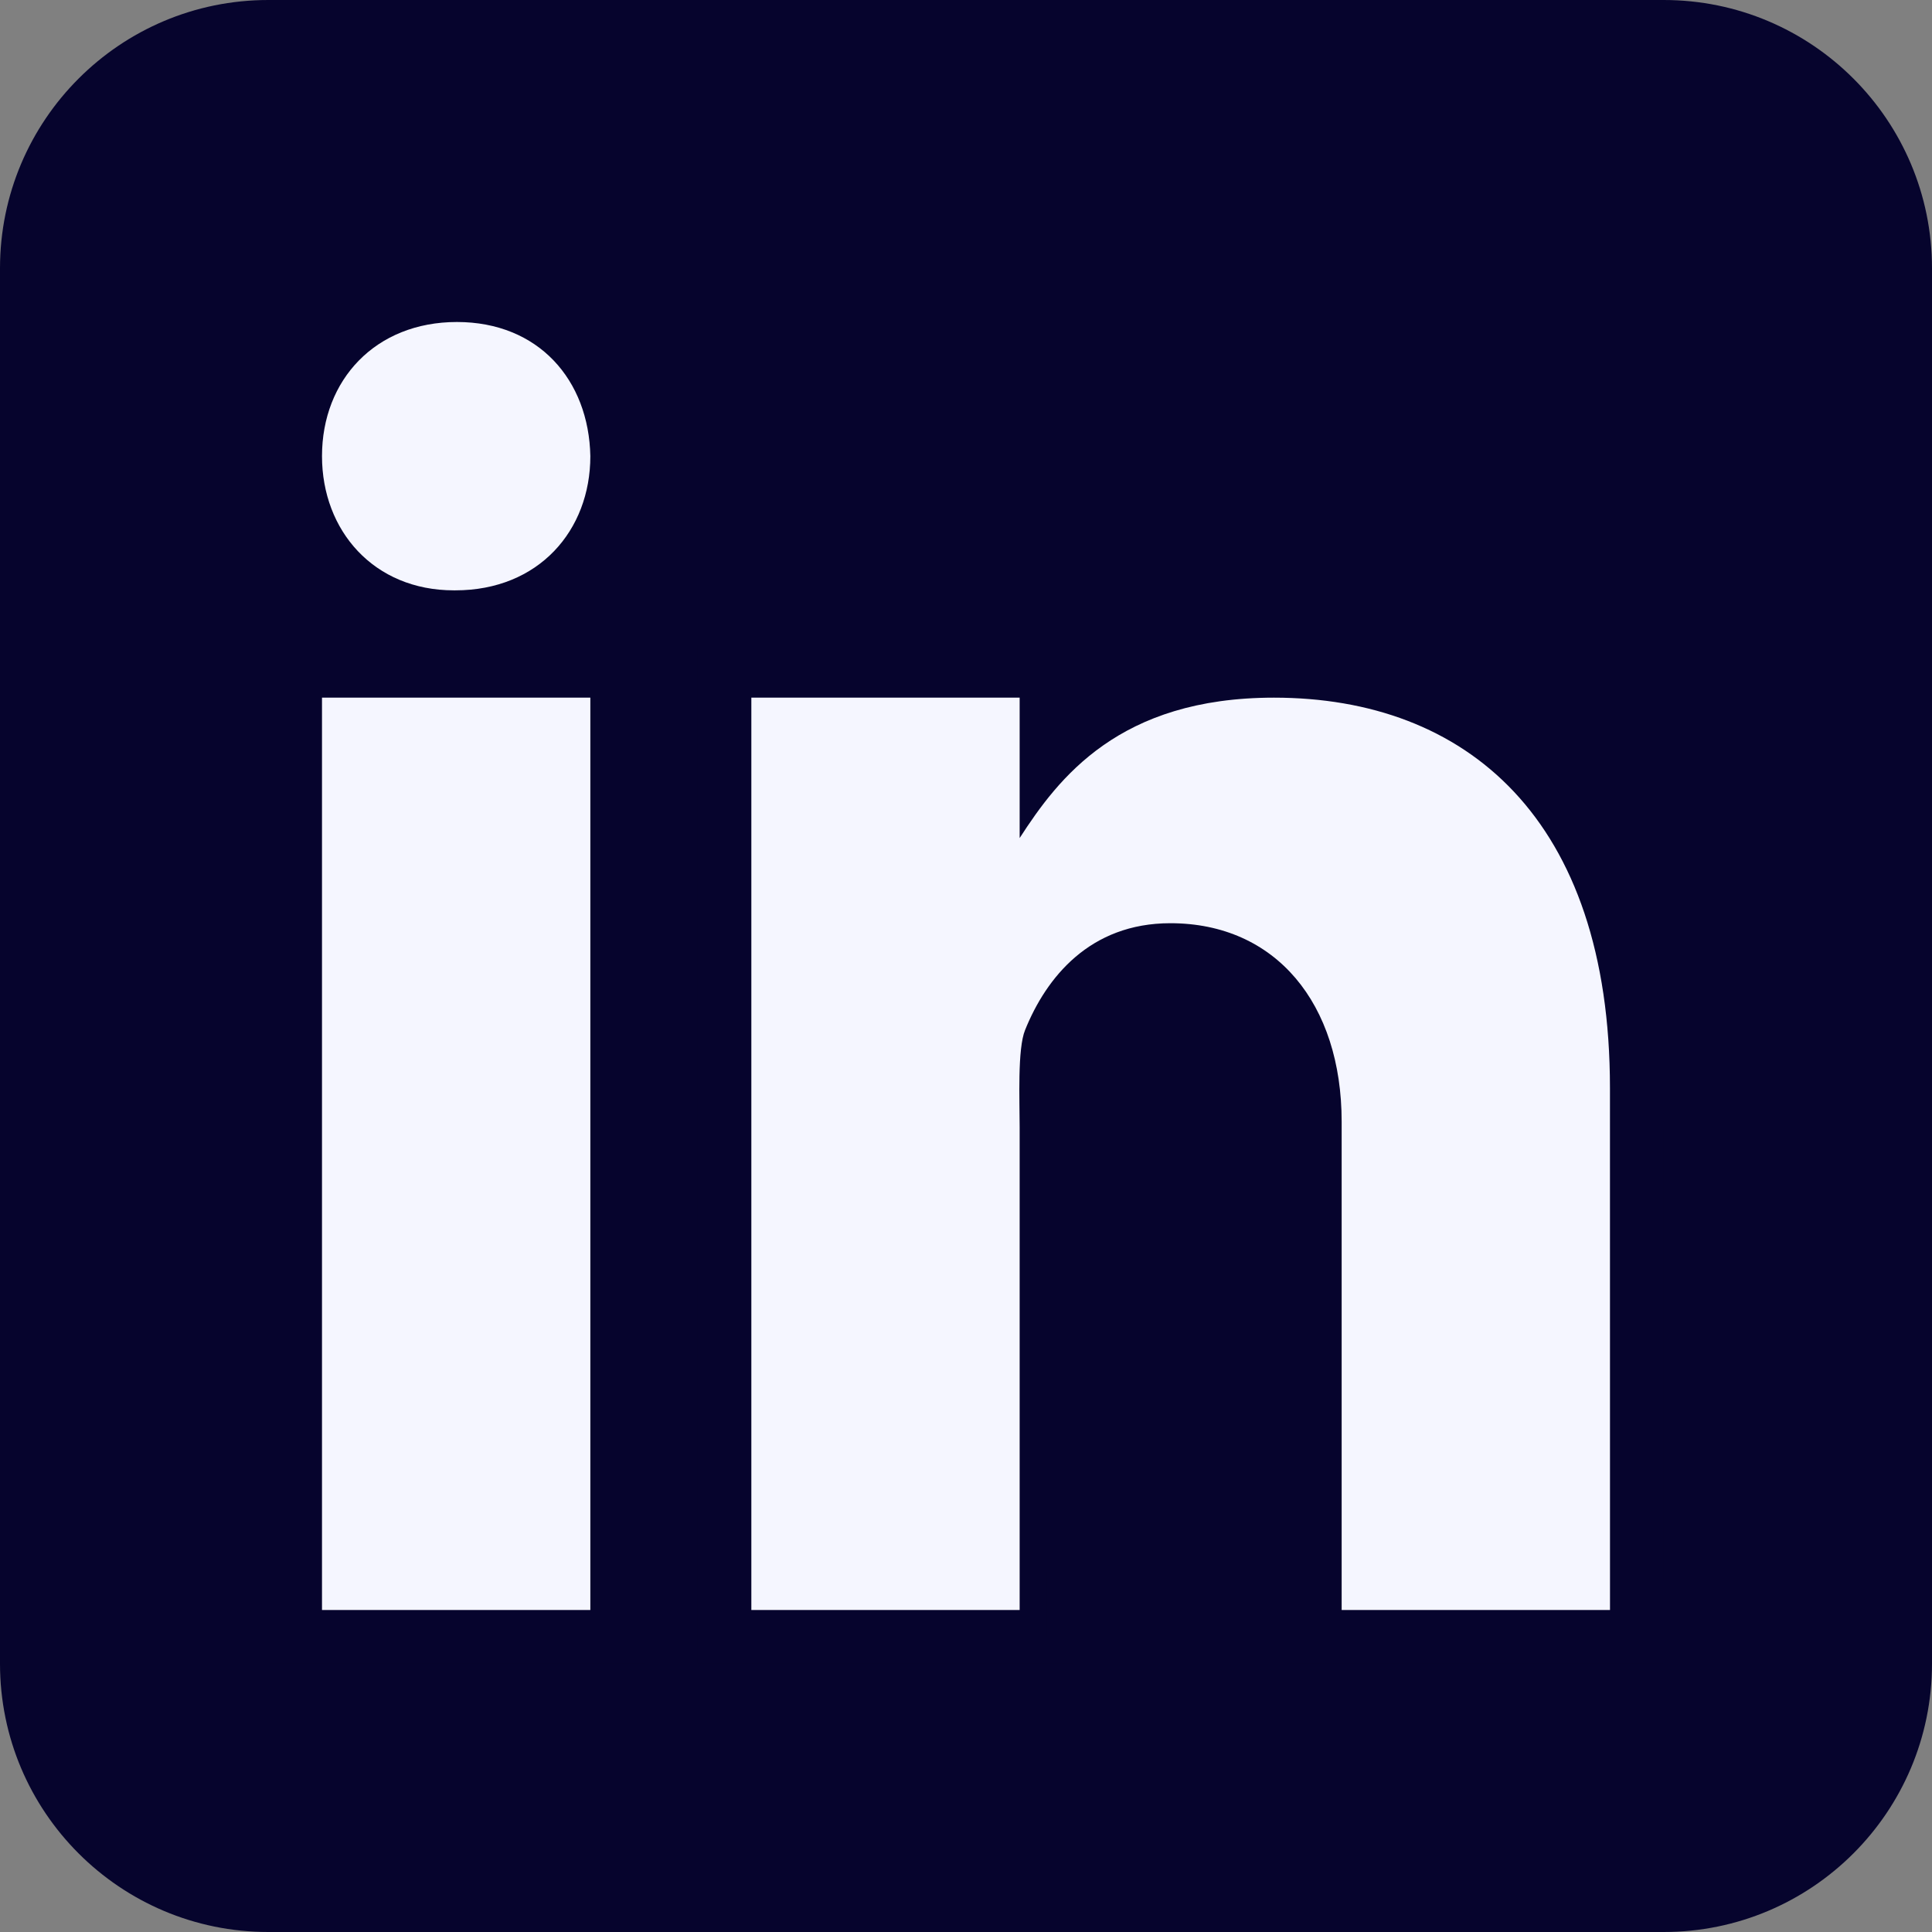 <svg width="48" height="48" viewBox="0 0 48 48" fill="none" xmlns="http://www.w3.org/2000/svg">
<rect x="0" y="0" width="48" height="48" fill="#808080" stroke="none"/>
<path d="M48 41.333C48 45.016 45.016 48 41.333 48H6.667C2.985 48 0 45.016 0 41.333V6.667C0 2.984 2.985 0 6.667 0H41.333C45.016 0 48 2.984 48 6.667V41.333Z" fill="#06042D"/>
<path opacity="0.05" d="M32 41.333V27.868C32 25.616 30.908 24.271 29.077 24.271C27.991 24.271 27.192 24.883 26.705 26.089C26.683 26.175 26.651 26.523 26.664 27.575L26.667 41.333H17.333V16H26.667V17.415C28.029 16.475 29.7 16 31.651 16C37.713 16 41.332 20.124 41.332 27.032L41.333 41.333H32ZM6.667 41.333V16H11.276C8.605 16 6.667 14.037 6.667 11.332C6.667 8.629 8.637 6.667 11.352 6.667C14.035 6.667 15.945 8.575 16 11.305C16 14.031 14.028 16 11.313 16H16V41.333H6.667Z" fill="#06042D"/>
<path opacity="0.07" d="M32.667 40.667V27.868C32.667 25.237 31.292 23.604 29.077 23.604C27.351 23.604 26.497 24.82 26.087 25.84C25.977 26.105 25.992 27.159 25.997 27.608L26 40.667H18V16.667H26V18.851C27.06 17.753 28.767 16.667 31.651 16.667C37.295 16.667 40.665 20.541 40.665 27.032L40.667 40.667H32.667ZM7.333 40.667V16.667H15.333V40.667H7.333ZM11.276 15.333C8.992 15.333 7.333 13.651 7.333 11.332C7.333 9.015 9.024 7.333 11.352 7.333C13.651 7.333 15.287 8.972 15.333 11.319C15.333 13.651 13.643 15.333 11.313 15.333H11.276Z" fill="#06042D"/>
<path d="M8 17.333H14.667V40H8V17.333ZM11.313 14.667H11.276C9.287 14.667 8 13.184 8 11.332C8 9.44 9.327 8 11.352 8C13.38 8 14.629 9.44 14.667 11.332C14.667 13.183 13.38 14.667 11.313 14.667ZM40 40H33.333V27.868C33.333 24.937 31.7 22.937 29.077 22.937C27.076 22.937 25.993 24.287 25.468 25.591C25.276 26.057 25.333 27.348 25.333 28V40H18.667V17.333H25.333V20.821C26.295 19.333 27.8 17.333 31.651 17.333C36.421 17.333 39.999 20.333 39.999 27.032L40 40Z" fill="#F5F6FF"/>
</svg>
